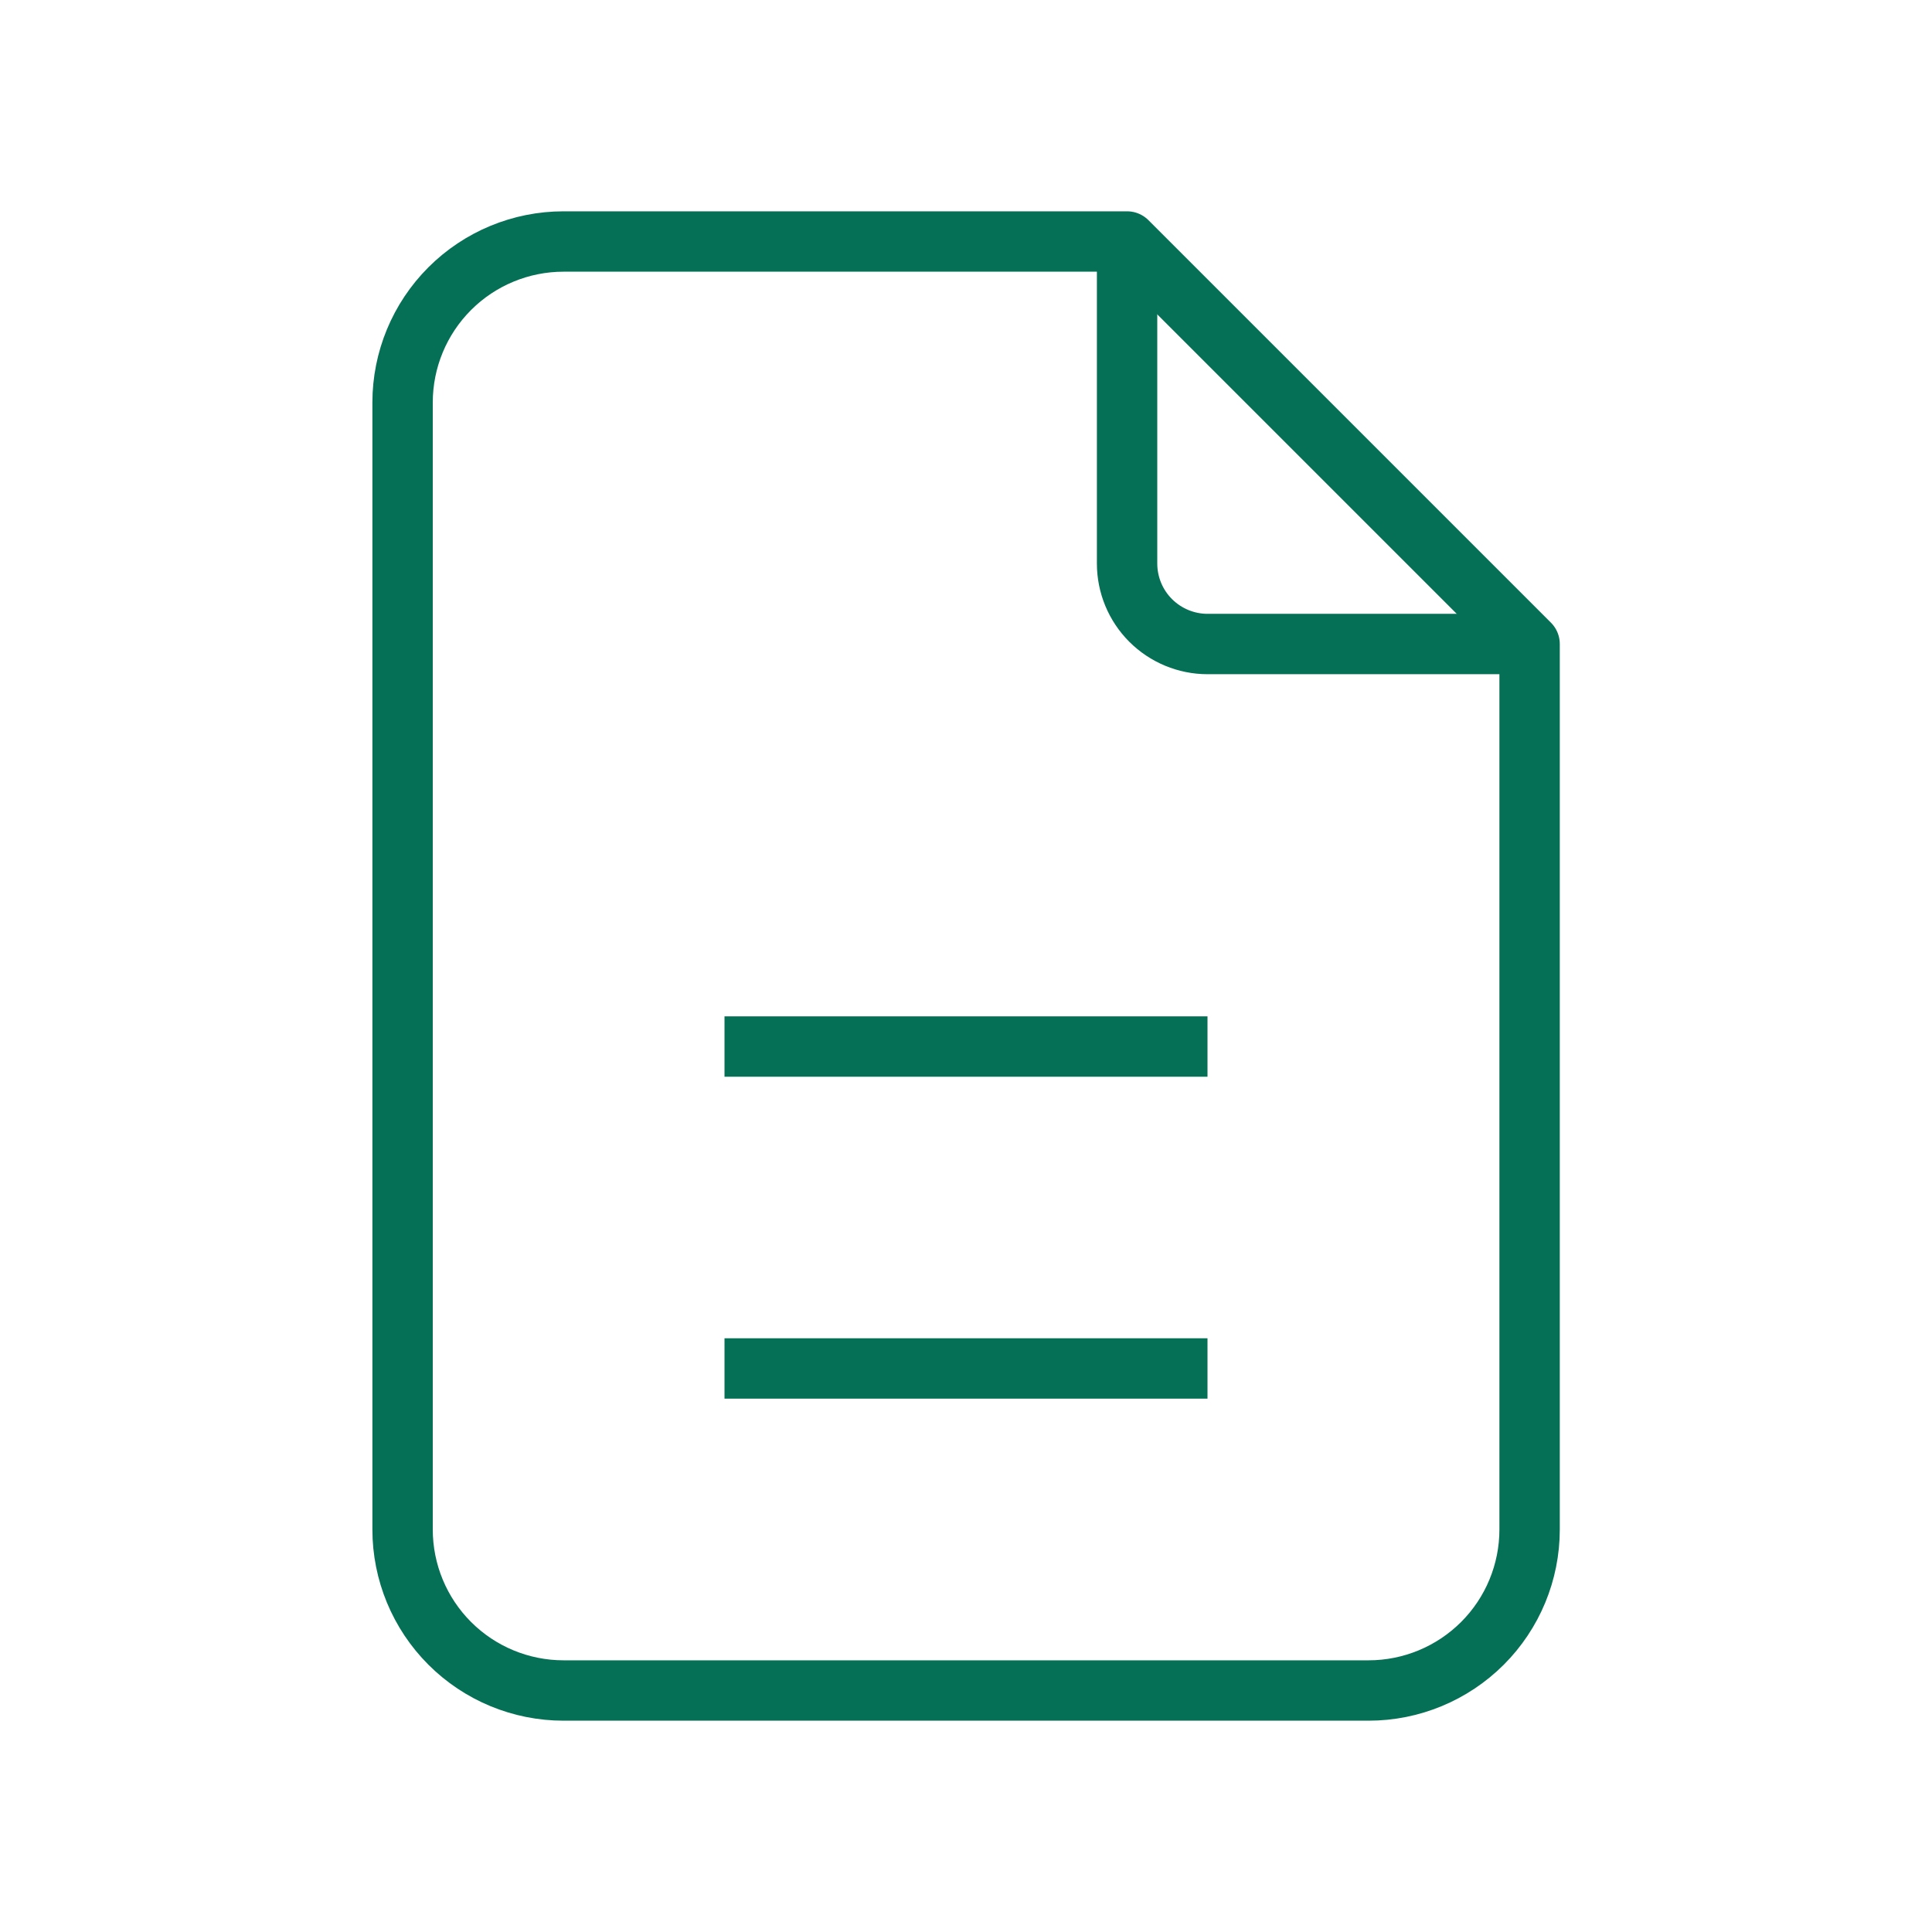 <svg width="32" height="32" viewBox="0 0 32 32" fill="none" xmlns="http://www.w3.org/2000/svg">
<g clipPath="url(#clip0_4430_313841)">
<path d="M18.668 4V9.333C18.668 9.687 18.808 10.026 19.058 10.276C19.308 10.526 19.648 10.667 20.001 10.667H25.335" stroke="#057055" strokeWidth="2.667" strokeLinecap="round" strokeLinejoin="round"/>
<path d="M22.668 28H9.335C8.627 28 7.949 27.719 7.449 27.219C6.949 26.719 6.668 26.041 6.668 25.333V6.667C6.668 5.959 6.949 5.281 7.449 4.781C7.949 4.281 8.627 4 9.335 4H18.668L25.335 10.667V25.333C25.335 26.041 25.054 26.719 24.554 27.219C24.053 27.719 23.375 28 22.668 28Z" stroke="#057055" strokeWidth="2.667" strokeLinecap="round" stroke-linejoin="round"/>
<path d="M12 22.666H20" stroke="#057055" strokeWidth="2.667" strokeLinecap="round" strokeLinejoin="round"/>
<path d="M12 17.334H20" stroke="#057055" strokeWidth="2.667" strokeLinecap="round" strokeLinejoin="round"/>
</g>
<defs>
<clipPath id="clip0_4430_313841">
<rect width="32" height="32" fill="white"/>
</clipPath>
</defs>
</svg>

